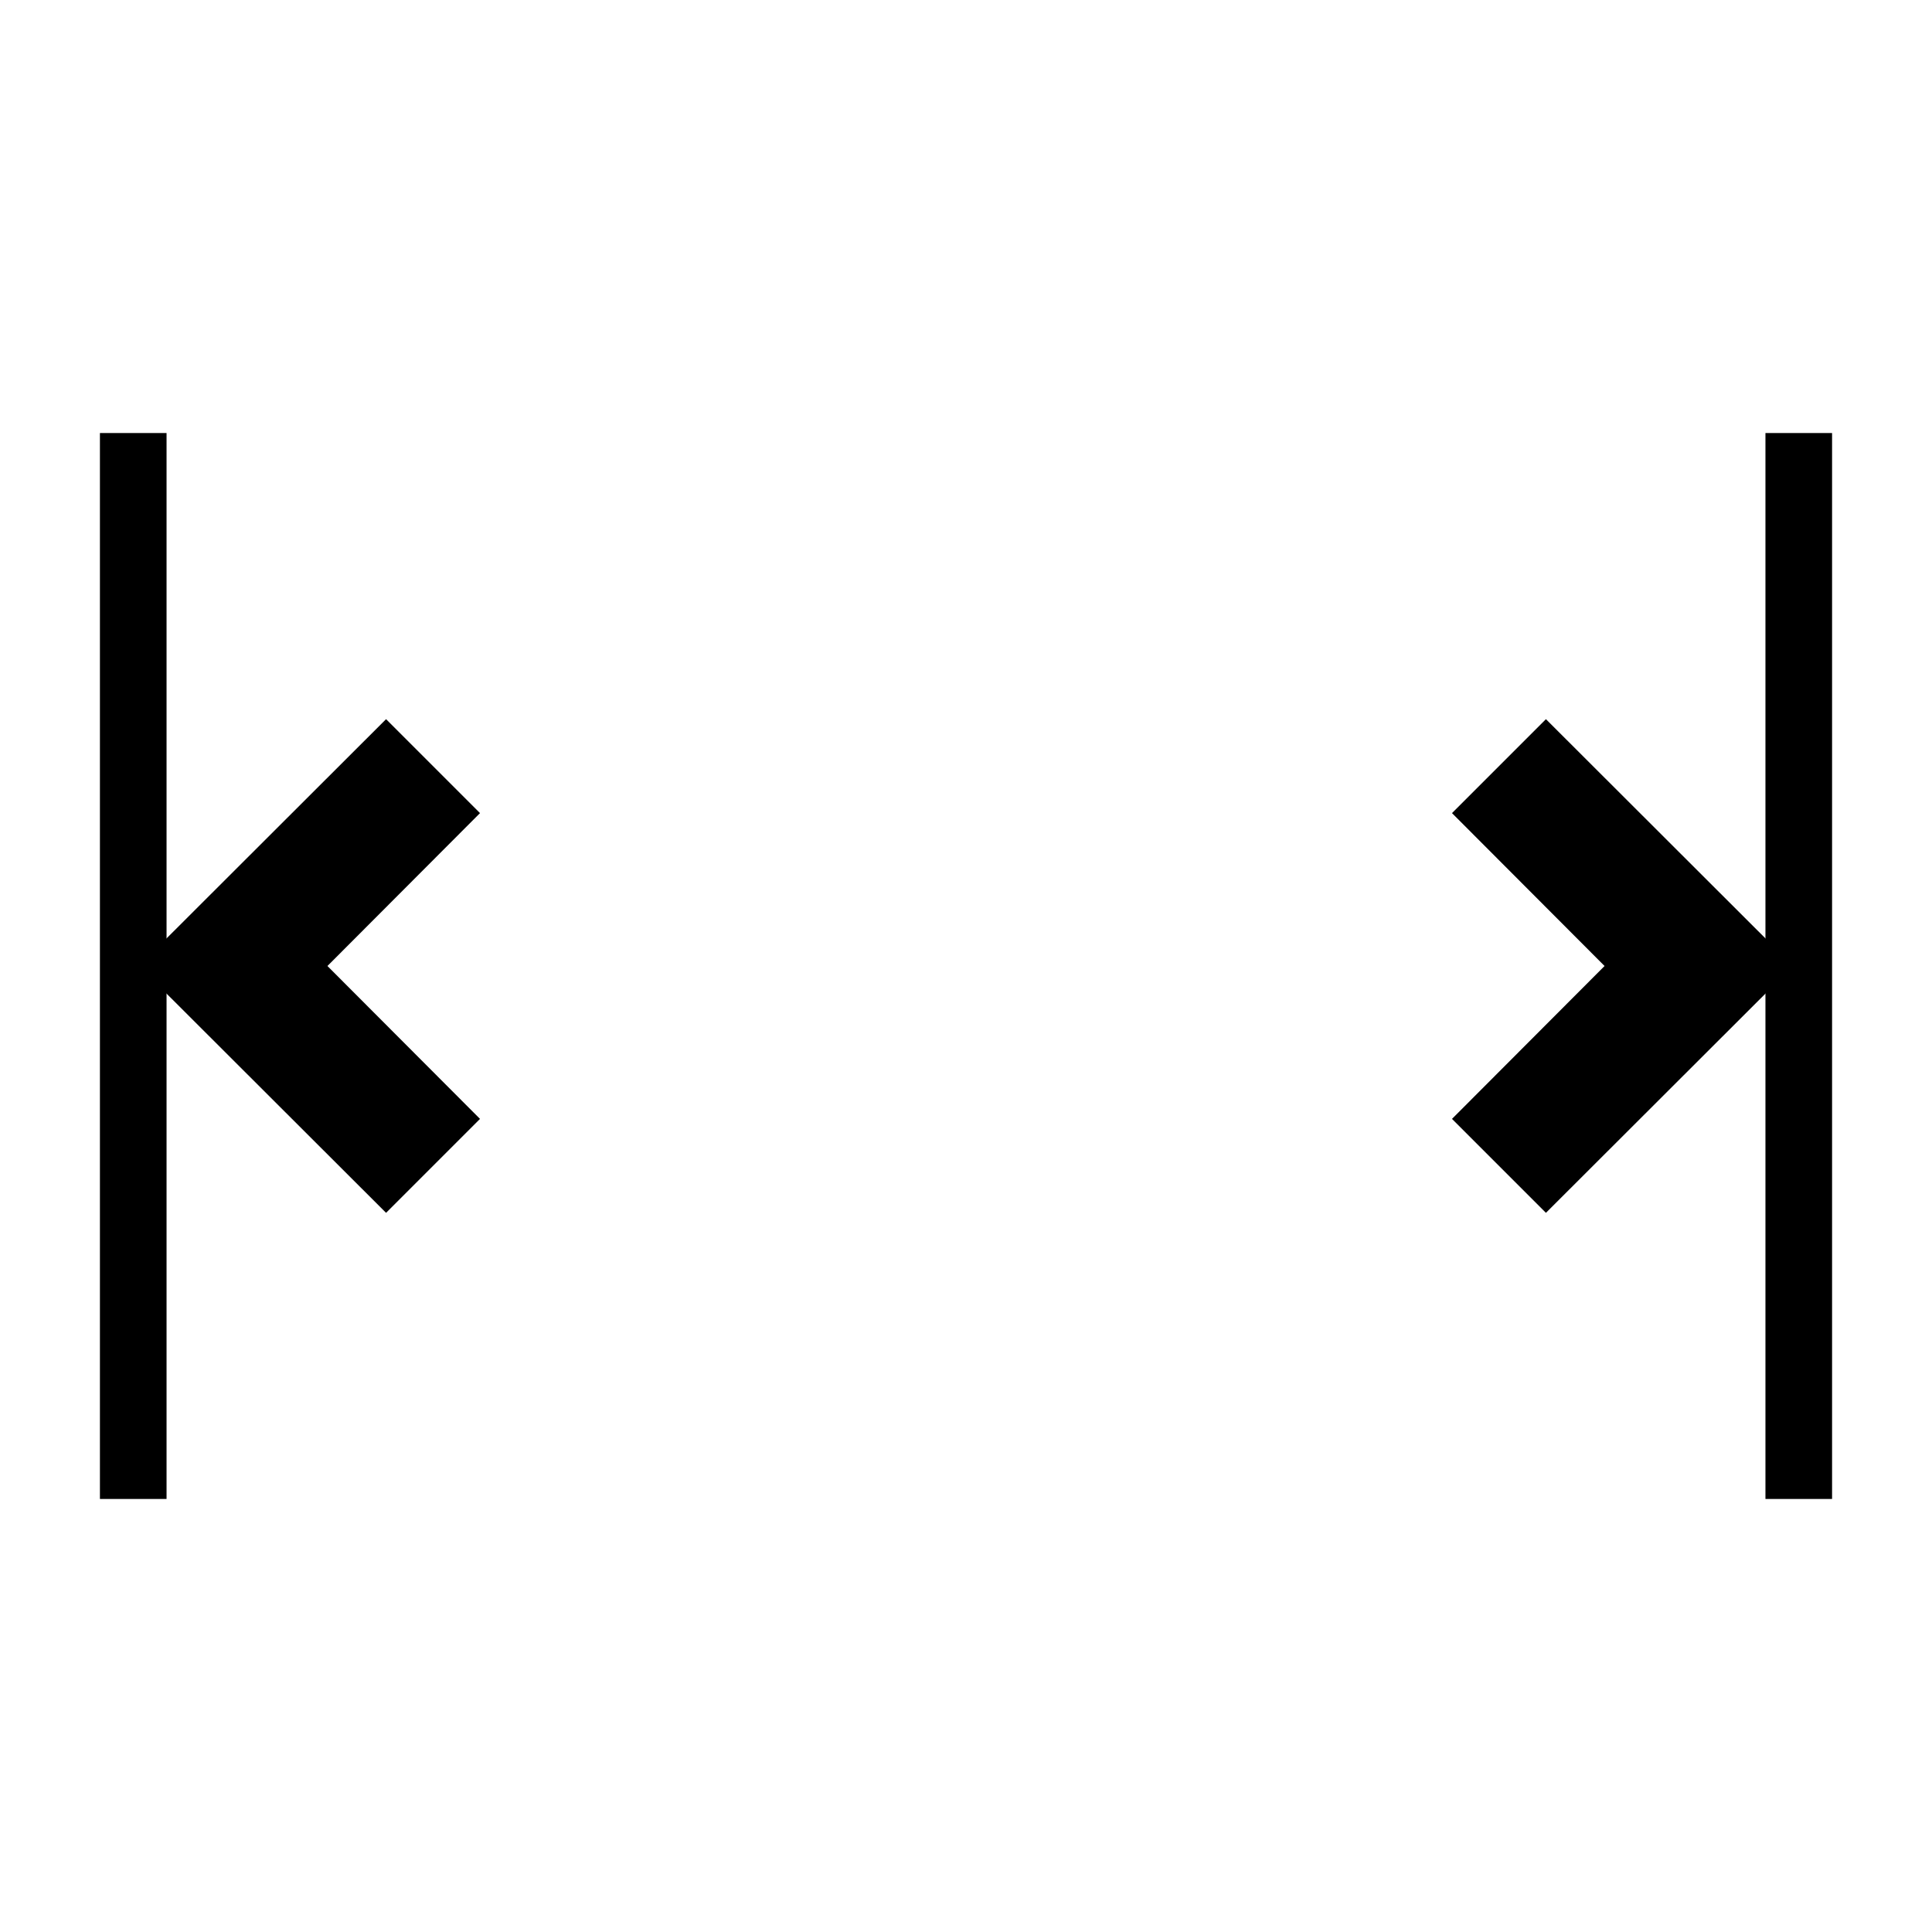 <?xml version="1.0" encoding="UTF-8"?>
<!DOCTYPE svg PUBLIC "-//W3C//DTD SVG 1.1//EN" "http://www.w3.org/Graphics/SVG/1.1/DTD/svg11.dtd">
<svg xmlns="http://www.w3.org/2000/svg" xml:space="preserve" width="580px" height="580px" shape-rendering="geometricPrecision" text-rendering="geometricPrecision" image-rendering="optimizeQuality" fill-rule="nonzero" clip-rule="nonzero" viewBox="0 0 5800 5800" xmlns:xlink="http://www.w3.org/1999/xlink">
	<title>fit_to_width icon</title>
	<desc>fit_to_width icon from the IconExperience.com I-Collection. Copyright by INCORS GmbH (www.incors.com).</desc>
		<path id="curve31"  d="M5500,1300 5500,4500 5300,4500 5300,1300z"/>
	<path id="curve30"  d="M500,1300 500,4500 300,4500 300,1300z"/>
	<path id="curve29"  d="M4641,2159 5383,2900 4641,3641 4359,3359 4817,2900 4359,2441z"/>
	<path id="curve28"  d="M1159,3641 417,2900 1159,2159 1441,2441 983,2900 1441,3359z"/>
</svg>